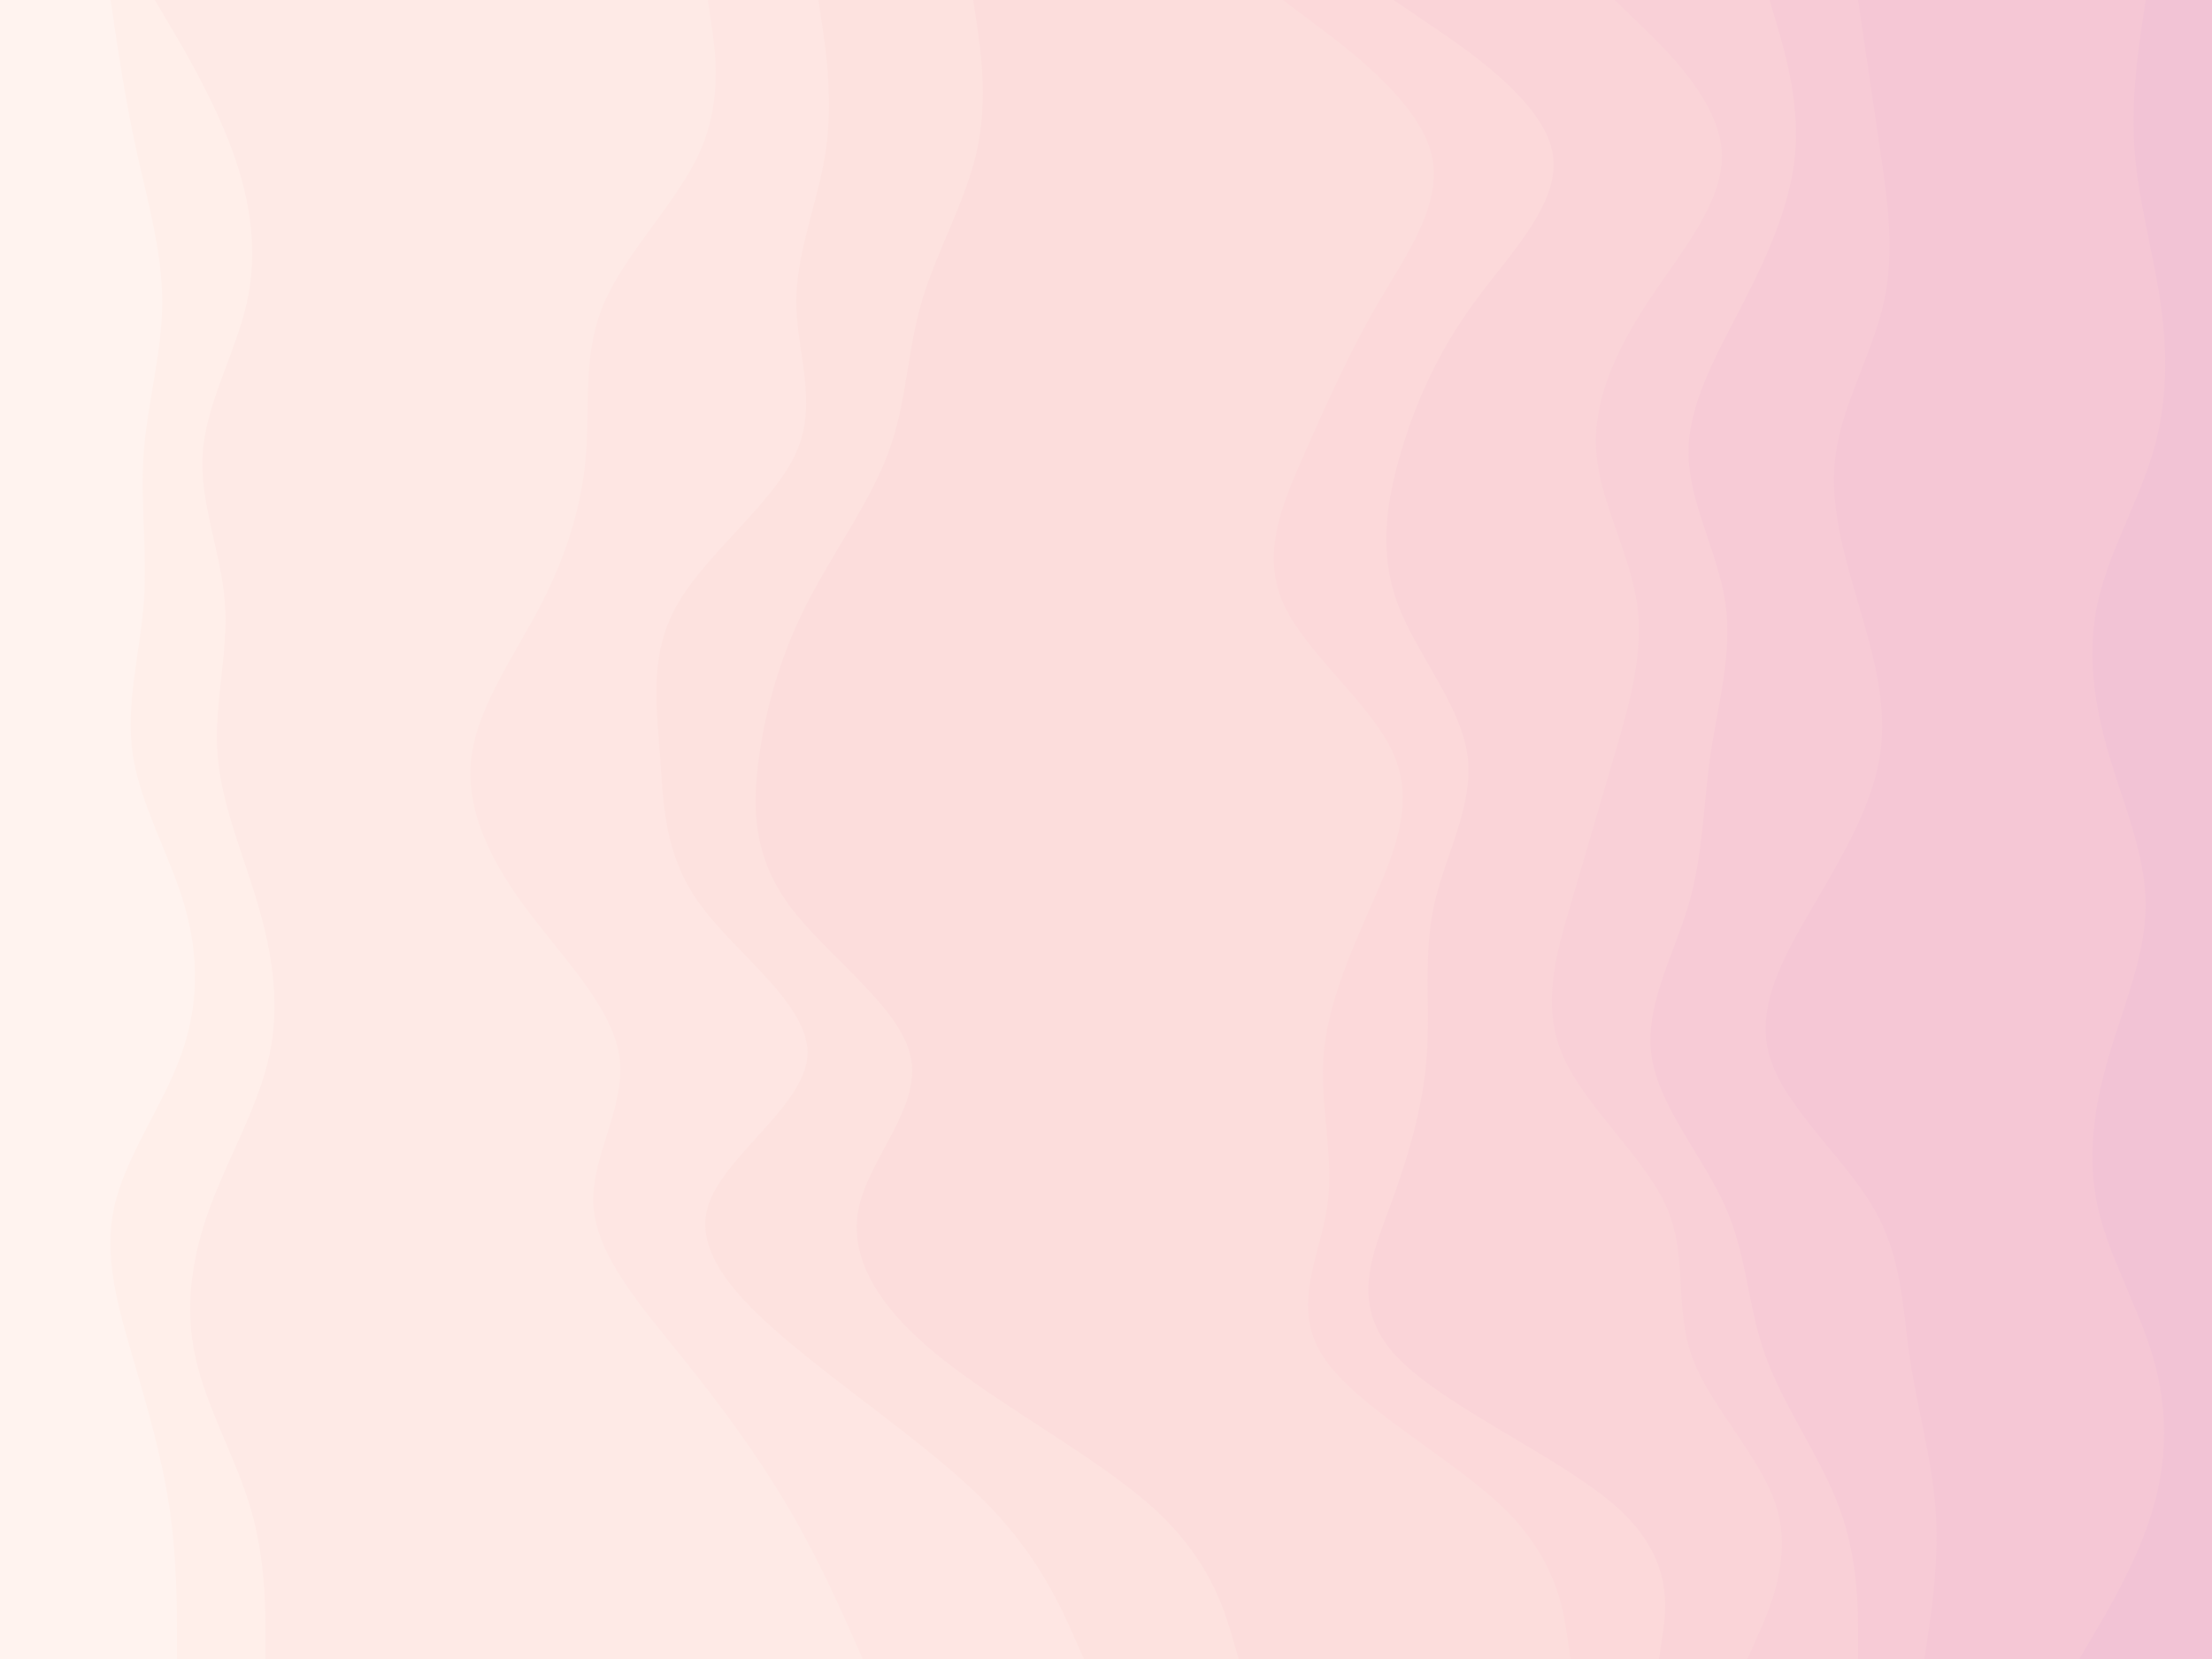 <svg id="visual" viewBox="0 0 900 675" width="900" height="675" xmlns="http://www.w3.org/2000/svg" xmlns:xlink="http://www.w3.org/1999/xlink" version="1.1"><rect x="0" y="0" width="900" height="675" fill="#333333" stroke="none"/><path d="M845 675L851 664.8C857 654.7 869 634.3 875 613.8C881 593.3 881 572.7 875 552.2C869 531.7 857 511.3 852.5 491C848 470.7 851 450.3 857 429.8C863 409.3 872 388.7 872 368.2C872 347.7 863 327.3 857 306.8C851 286.3 848 265.7 852.5 245.2C857 224.7 869 204.3 875 184C881 163.7 881 143.3 878 122.8C875 102.3 869 81.7 867.5 61.2C866 40.7 869 20.3 870.5 10.2L872 0L900 0L900 10.2C900 20.3 900 40.7 900 61.2C900 81.7 900 102.3 900 122.8C900 143.3 900 163.7 900 184C900 204.3 900 224.7 900 245.2C900 265.7 900 286.3 900 306.8C900 327.3 900 347.7 900 368.2C900 388.7 900 409.3 900 429.8C900 450.3 900 470.7 900 491C900 511.3 900 531.7 900 552.2C900 572.7 900 593.3 900 613.8C900 634.3 900 654.7 900 664.8L900 675Z" fill="#f2c3d5"></path><path d="M782 675L783.5 664.8C785 654.7 788 634.3 786.5 613.8C785 593.3 779 572.7 776 552.2C773 531.7 773 511.3 761 491C749 470.7 725 450.3 719 429.8C713 409.3 725 388.7 737 368.2C749 347.7 761 327.3 764 306.8C767 286.3 761 265.7 755 245.2C749 224.7 743 204.3 746 184C749 163.7 761 143.3 765.5 122.8C770 102.3 767 81.7 764 61.2C761 40.7 758 20.3 756.5 10.2L755 0L873 0L871.5 10.2C870 20.3 867 40.7 868.5 61.2C870 81.7 876 102.3 879 122.8C882 143.3 882 163.7 876 184C870 204.3 858 224.7 853.5 245.2C849 265.7 852 286.3 858 306.8C864 327.3 873 347.7 873 368.2C873 388.7 864 409.3 858 429.8C852 450.3 849 470.7 853.5 491C858 511.3 870 531.7 876 552.2C882 572.7 882 593.3 876 613.8C870 634.3 858 654.7 852 664.8L846 675Z" fill="#f5c7d5"></path><path d="M755 675L755 664.8C755 654.7 755 634.3 747.5 613.8C740 593.3 725 572.7 717.5 552.2C710 531.7 710 511.3 701 491C692 470.7 674 450.3 671 429.8C668 409.3 680 388.7 686 368.2C692 347.7 692 327.3 695 306.8C698 286.3 704 265.7 701 245.2C698 224.7 686 204.3 686 184C686 163.7 698 143.3 708.5 122.8C719 102.3 728 81.7 729.5 61.2C731 40.7 725 20.3 722 10.2L719 0L756 0L757.5 10.2C759 20.3 762 40.7 765 61.2C768 81.7 771 102.3 766.5 122.8C762 143.3 750 163.7 747 184C744 204.3 750 224.7 756 245.2C762 265.7 768 286.3 765 306.8C762 327.3 750 347.7 738 368.2C726 388.7 714 409.3 720 429.8C726 450.3 750 470.7 762 491C774 511.3 774 531.7 777 552.2C780 572.7 786 593.3 787.5 613.8C789 634.3 786 654.7 784.5 664.8L783 675Z" fill="#f7cbd6"></path><path d="M710 675L714.5 664.8C719 654.7 728 634.3 722 613.8C716 593.3 695 572.7 687.5 552.2C680 531.7 686 511.3 677 491C668 470.7 644 450.3 635 429.8C626 409.3 632 388.7 638 368.2C644 347.7 650 327.3 656 306.8C662 286.3 668 265.7 665 245.2C662 224.7 650 204.3 648.5 184C647 163.7 656 143.3 669.5 122.8C683 102.3 701 81.7 699.5 61.2C698 40.7 677 20.3 666.5 10.2L656 0L720 0L723 10.2C726 20.3 732 40.7 730.5 61.2C729 81.7 720 102.3 709.5 122.8C699 143.3 687 163.7 687 184C687 204.3 699 224.7 702 245.2C705 265.7 699 286.3 696 306.8C693 327.3 693 347.7 687 368.2C681 388.7 669 409.3 672 429.8C675 450.3 693 470.7 702 491C711 511.3 711 531.7 718.5 552.2C726 572.7 741 593.3 748.5 613.8C756 634.3 756 654.7 756 664.8L756 675Z" fill="#f9d0d7"></path><path d="M674 675L675.5 664.8C677 654.7 680 634.3 657.5 613.8C635 593.3 587 572.7 567.5 552.2C548 531.7 557 511.3 564.5 491C572 470.7 578 450.3 579.5 429.8C581 409.3 578 388.7 582.5 368.2C587 347.7 599 327.3 596 306.8C593 286.3 575 265.7 567.5 245.2C560 224.7 563 204.3 569 184C575 163.7 584 143.3 599 122.8C614 102.3 635 81.7 630.5 61.2C626 40.7 596 20.3 581 10.2L566 0L657 0L667.5 10.2C678 20.3 699 40.7 700.5 61.2C702 81.7 684 102.3 670.5 122.8C657 143.3 648 163.7 649.5 184C651 204.3 663 224.7 666 245.2C669 265.7 663 286.3 657 306.8C651 327.3 645 347.7 639 368.2C633 388.7 627 409.3 636 429.8C645 450.3 669 470.7 678 491C687 511.3 681 531.7 688.5 552.2C696 572.7 717 593.3 723 613.8C729 634.3 720 654.7 715.5 664.8L711 675Z" fill="#fad4d8"></path><path d="M638 675L636.5 664.8C635 654.7 632 634.3 611 613.8C590 593.3 551 572.7 537.5 552.2C524 531.7 536 511.3 539 491C542 470.7 536 450.3 537.5 429.8C539 409.3 548 388.7 557 368.2C566 347.7 575 327.3 566 306.8C557 286.3 530 265.7 521 245.2C512 224.7 521 204.3 530 184C539 163.7 548 143.3 560 122.8C572 102.3 587 81.7 581 61.2C575 40.7 548 20.3 534.5 10.2L521 0L567 0L582 10.2C597 20.3 627 40.7 631.5 61.2C636 81.7 615 102.3 600 122.8C585 143.3 576 163.7 570 184C564 204.3 561 224.7 568.5 245.2C576 265.7 594 286.3 597 306.8C600 327.3 588 347.7 583.5 368.2C579 388.7 582 409.3 580.5 429.8C579 450.3 573 470.7 565.5 491C558 511.3 549 531.7 568.5 552.2C588 572.7 636 593.3 658.5 613.8C681 634.3 678 654.7 676.5 664.8L675 675Z" fill="#fcd9da"></path><path d="M503 675L500 664.8C497 654.7 491 634.3 468.5 613.8C446 593.3 407 572.7 381.5 552.2C356 531.7 344 511.3 348.5 491C353 470.7 374 450.3 369.5 429.8C365 409.3 335 388.7 320 368.2C305 347.7 305 327.3 308 306.8C311 286.3 317 265.7 327.5 245.2C338 224.7 353 204.3 360.5 184C368 163.7 368 143.3 374 122.8C380 102.3 392 81.7 396.5 61.2C401 40.7 398 20.3 396.5 10.2L395 0L522 0L535.5 10.2C549 20.3 576 40.7 582 61.2C588 81.7 573 102.3 561 122.8C549 143.3 540 163.7 531 184C522 204.3 513 224.7 522 245.2C531 265.7 558 286.3 567 306.8C576 327.3 567 347.7 558 368.2C549 388.7 540 409.3 538.5 429.8C537 450.3 543 470.7 540 491C537 511.3 525 531.7 538.5 552.2C552 572.7 591 593.3 612 613.8C633 634.3 636 654.7 637.5 664.8L639 675Z" fill="#fcdddc"></path><path d="M440 675L435.5 664.8C431 654.7 422 634.3 402.5 613.8C383 593.3 353 572.7 327.5 552.2C302 531.7 281 511.3 287 491C293 470.7 326 450.3 327.5 429.8C329 409.3 299 388.7 284 368.2C269 347.7 269 327.3 267.5 306.8C266 286.3 263 265.7 275 245.2C287 224.7 314 204.3 323 184C332 163.7 323 143.3 323 122.8C323 102.3 332 81.7 335 61.2C338 40.7 335 20.3 333.5 10.2L332 0L396 0L397.5 10.2C399 20.3 402 40.7 397.5 61.2C393 81.7 381 102.3 375 122.8C369 143.3 369 163.7 361.5 184C354 204.3 339 224.7 328.5 245.2C318 265.7 312 286.3 309 306.8C306 327.3 306 347.7 321 368.2C336 388.7 366 409.3 370.5 429.8C375 450.3 354 470.7 349.5 491C345 511.3 357 531.7 382.5 552.2C408 572.7 447 593.3 469.5 613.8C492 634.3 498 654.7 501 664.8L504 675Z" fill="#fde2df"></path><path d="M350 675L345.5 664.8C341 654.7 332 634.3 320 613.8C308 593.3 293 572.7 276.5 552.2C260 531.7 242 511.3 240.5 491C239 470.7 254 450.3 251 429.8C248 409.3 227 388.7 212 368.2C197 347.7 188 327.3 191 306.8C194 286.3 209 265.7 219.5 245.2C230 224.7 236 204.3 237.5 184C239 163.7 236 143.3 245 122.8C254 102.3 275 81.7 284 61.2C293 40.7 290 20.3 288.5 10.2L287 0L333 0L334.5 10.2C336 20.3 339 40.7 336 61.2C333 81.7 324 102.3 324 122.8C324 143.3 333 163.7 324 184C315 204.3 288 224.7 276 245.2C264 265.7 267 286.3 268.5 306.8C270 327.3 270 347.7 285 368.2C300 388.7 330 409.3 328.5 429.8C327 450.3 294 470.7 288 491C282 511.3 303 531.7 328.5 552.2C354 572.7 384 593.3 403.5 613.8C423 634.3 432 654.7 436.5 664.8L441 675Z" fill="#fee6e3"></path><path d="M107 675L107 664.8C107 654.7 107 634.3 101 613.8C95 593.3 83 572.7 78.5 552.2C74 531.7 77 511.3 84.5 491C92 470.7 104 450.3 108.5 429.8C113 409.3 110 388.7 104 368.2C98 347.7 89 327.3 87.5 306.8C86 286.3 92 265.7 90.5 245.2C89 224.7 80 204.3 81.5 184C83 163.7 95 143.3 99.5 122.8C104 102.3 101 81.7 93.5 61.2C86 40.7 74 20.3 68 10.2L62 0L288 0L289.5 10.2C291 20.3 294 40.7 285 61.2C276 81.7 255 102.3 246 122.8C237 143.3 240 163.7 238.5 184C237 204.3 231 224.7 220.5 245.2C210 265.7 195 286.3 192 306.8C189 327.3 198 347.7 213 368.2C228 388.7 249 409.3 252 429.8C255 450.3 240 470.7 241.5 491C243 511.3 261 531.7 277.5 552.2C294 572.7 309 593.3 321 613.8C333 634.3 342 654.7 346.5 664.8L351 675Z" fill="#feeae6"></path><path d="M71 675L71 664.8C71 654.7 71 634.3 68 613.8C65 593.3 59 572.7 53 552.2C47 531.7 41 511.3 45.5 491C50 470.7 65 450.3 72.5 429.8C80 409.3 80 388.7 74 368.2C68 347.7 56 327.3 53 306.8C50 286.3 56 265.7 57.5 245.2C59 224.7 56 204.3 57.5 184C59 163.7 65 143.3 65 122.8C65 102.3 59 81.7 54.5 61.2C50 40.7 47 20.3 45.5 10.2L44 0L63 0L69 10.2C75 20.3 87 40.7 94.5 61.2C102 81.7 105 102.3 100.5 122.8C96 143.3 84 163.7 82.5 184C81 204.3 90 224.7 91.5 245.2C93 265.7 87 286.3 88.5 306.8C90 327.3 99 347.7 105 368.2C111 388.7 114 409.3 109.5 429.8C105 450.3 93 470.7 85.5 491C78 511.3 75 531.7 79.5 552.2C84 572.7 96 593.3 102 613.8C108 634.3 108 654.7 108 664.8L108 675Z" fill="#ffefea"></path><path d="M0 675L0 664.8C0 654.7 0 634.3 0 613.8C0 593.3 0 572.7 0 552.2C0 531.7 0 511.3 0 491C0 470.7 0 450.3 0 429.8C0 409.3 0 388.7 0 368.2C0 347.7 0 327.3 0 306.8C0 286.3 0 265.7 0 245.2C0 224.7 0 204.3 0 184C0 163.7 0 143.3 0 122.8C0 102.3 0 81.7 0 61.2C0 40.7 0 20.3 0 10.2L0 0L45 0L46.5 10.2C48 20.3 51 40.7 55.5 61.2C60 81.7 66 102.3 66 122.8C66 143.3 60 163.7 58.5 184C57 204.3 60 224.7 58.5 245.2C57 265.7 51 286.3 54 306.8C57 327.3 69 347.7 75 368.2C81 388.7 81 409.3 73.5 429.8C66 450.3 51 470.7 46.5 491C42 511.3 48 531.7 54 552.2C60 572.7 66 593.3 69 613.8C72 634.3 72 654.7 72 664.8L72 675Z" fill="#fff3ef"></path></svg>